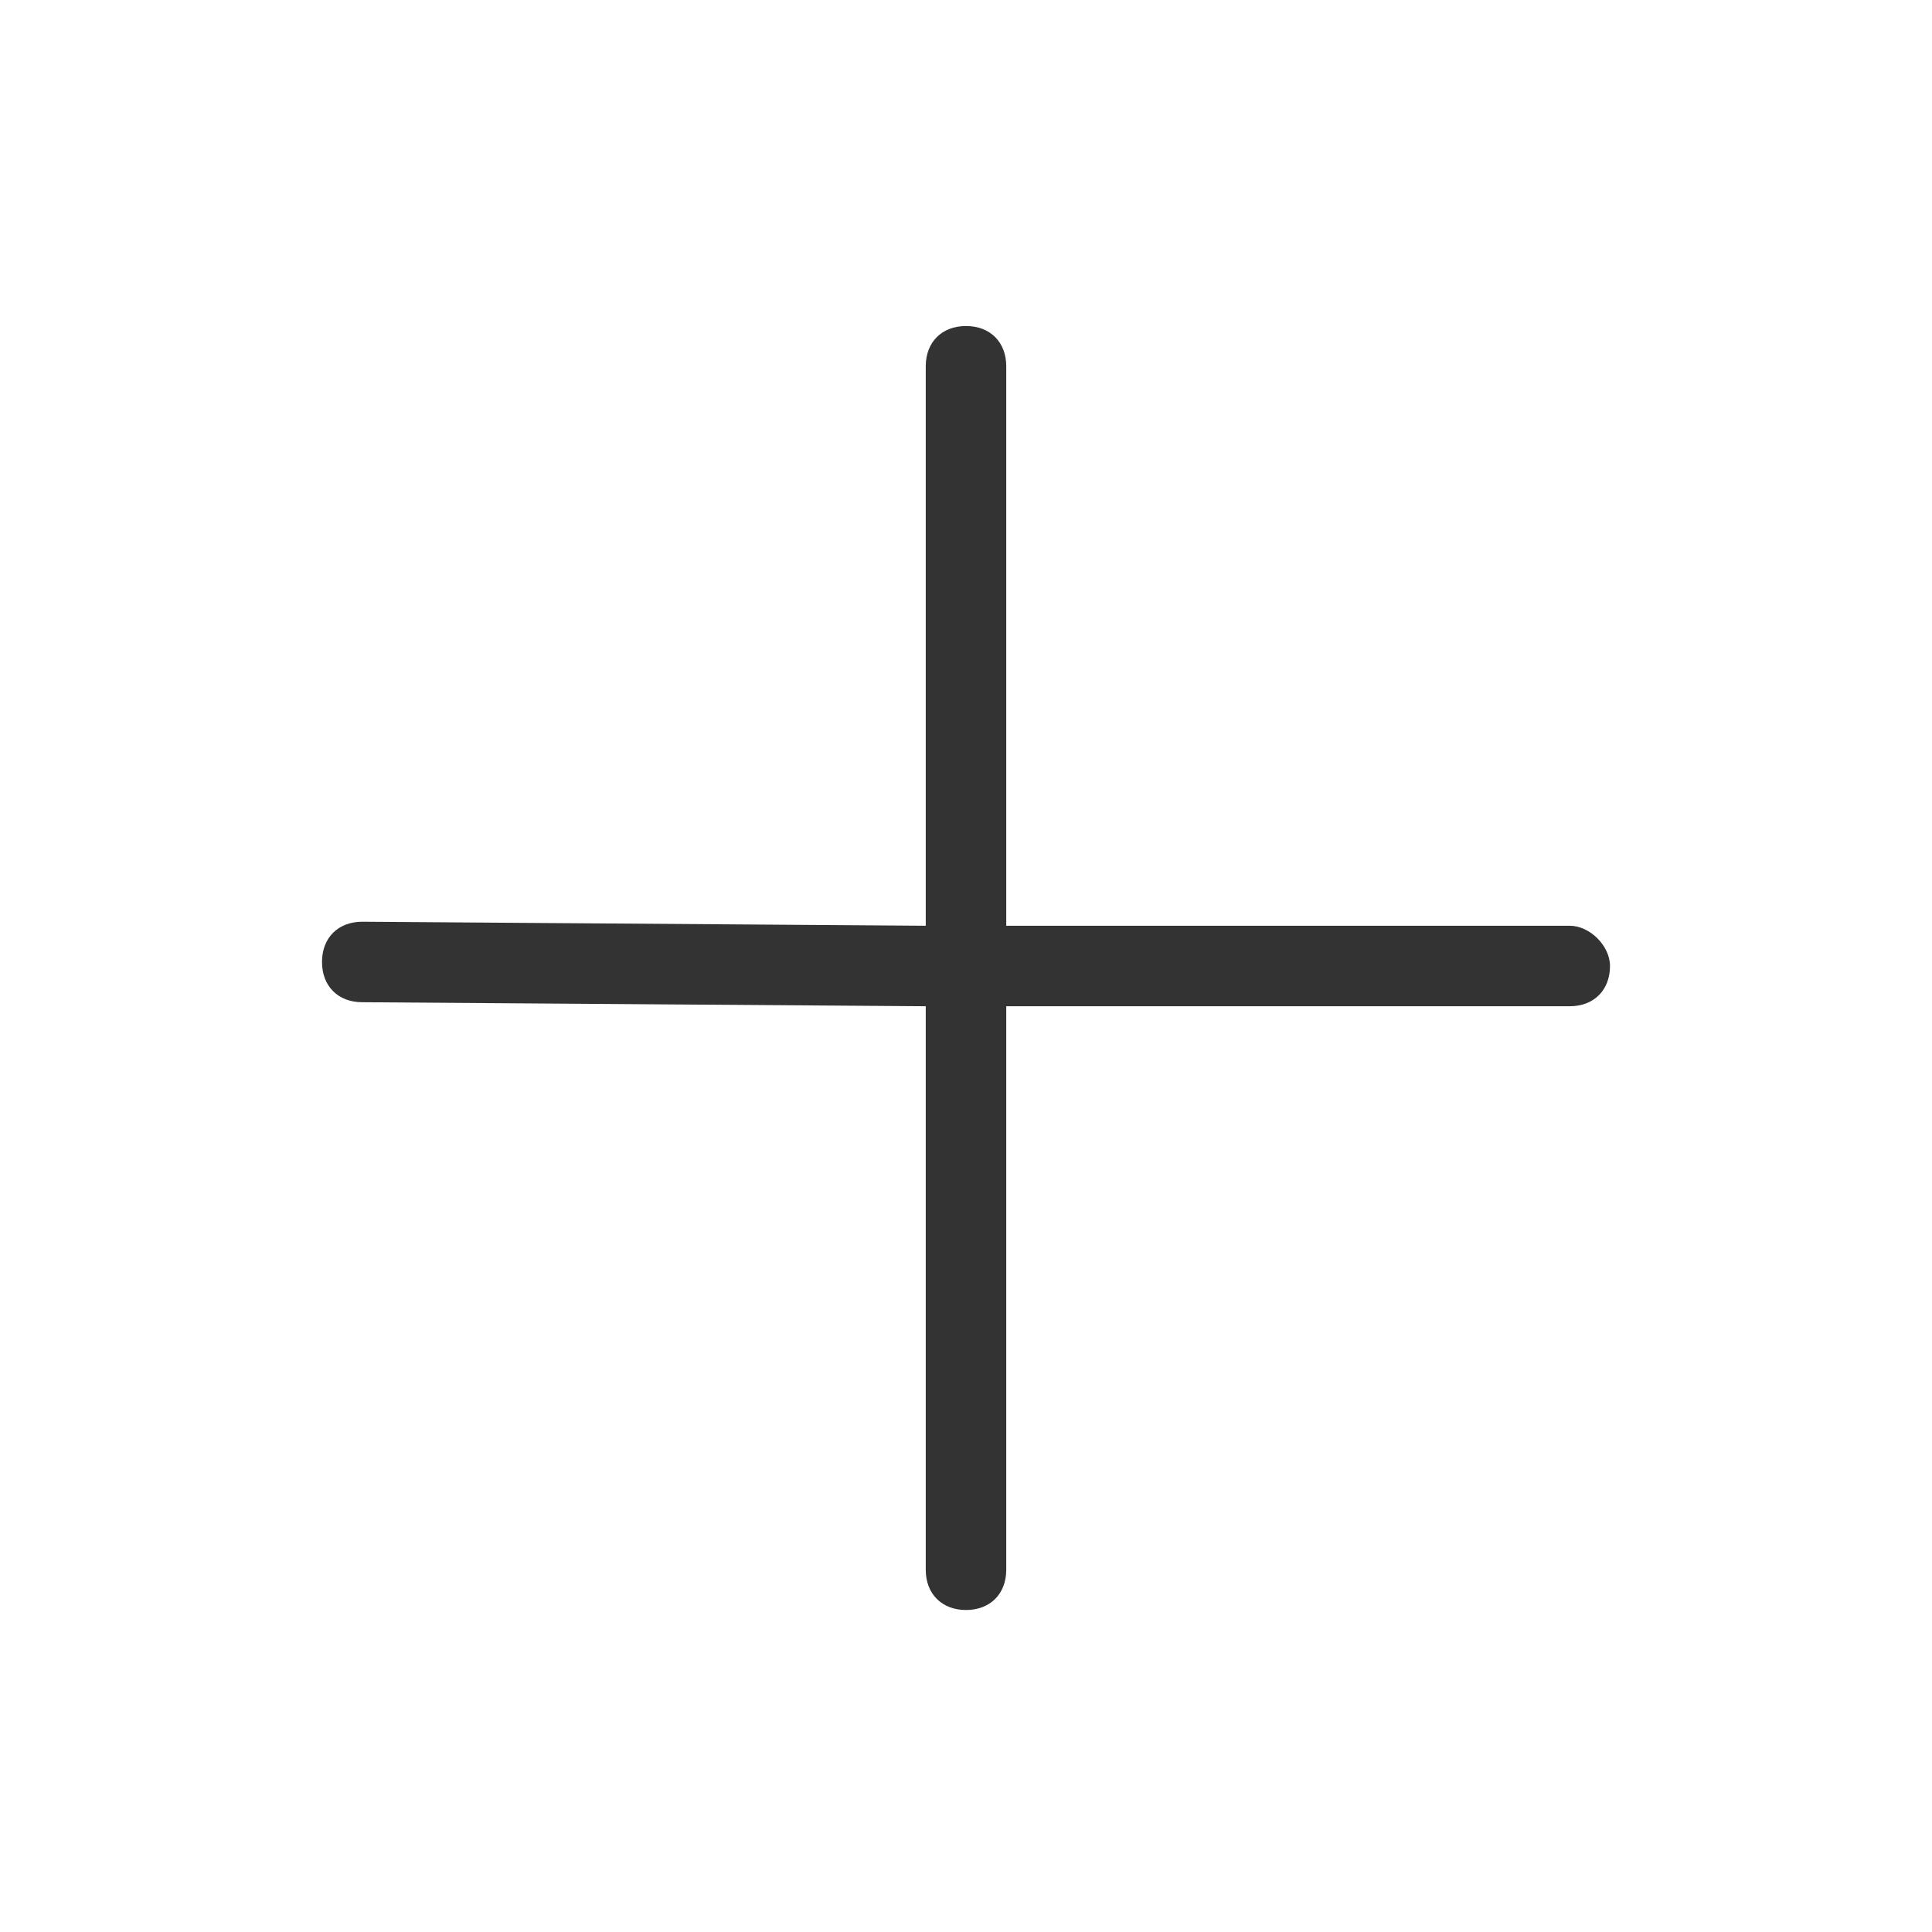 <?xml version="1.0" standalone="no"?><!DOCTYPE svg PUBLIC "-//W3C//DTD SVG 1.1//EN" "http://www.w3.org/Graphics/SVG/1.1/DTD/svg11.dtd"><svg class="icon" width="200px" height="200.00px" viewBox="0 0 1024 1024" version="1.1" xmlns="http://www.w3.org/2000/svg"><path fill="#333333" d="M832 490.667H533.333V194.133c0-12.8-8.533-21.333-21.333-21.333s-21.333 8.533-21.333 21.333V490.667l-298.667-2.133c-12.8 0-21.333 8.533-21.333 21.333s8.533 21.333 21.333 21.333l298.667 2.133v298.667c0 12.8 8.533 21.333 21.333 21.333s21.333-8.533 21.333-21.333V533.333h298.667c12.8 0 21.333-8.533 21.333-21.333 0-10.667-10.667-21.333-21.333-21.333z" /></svg>